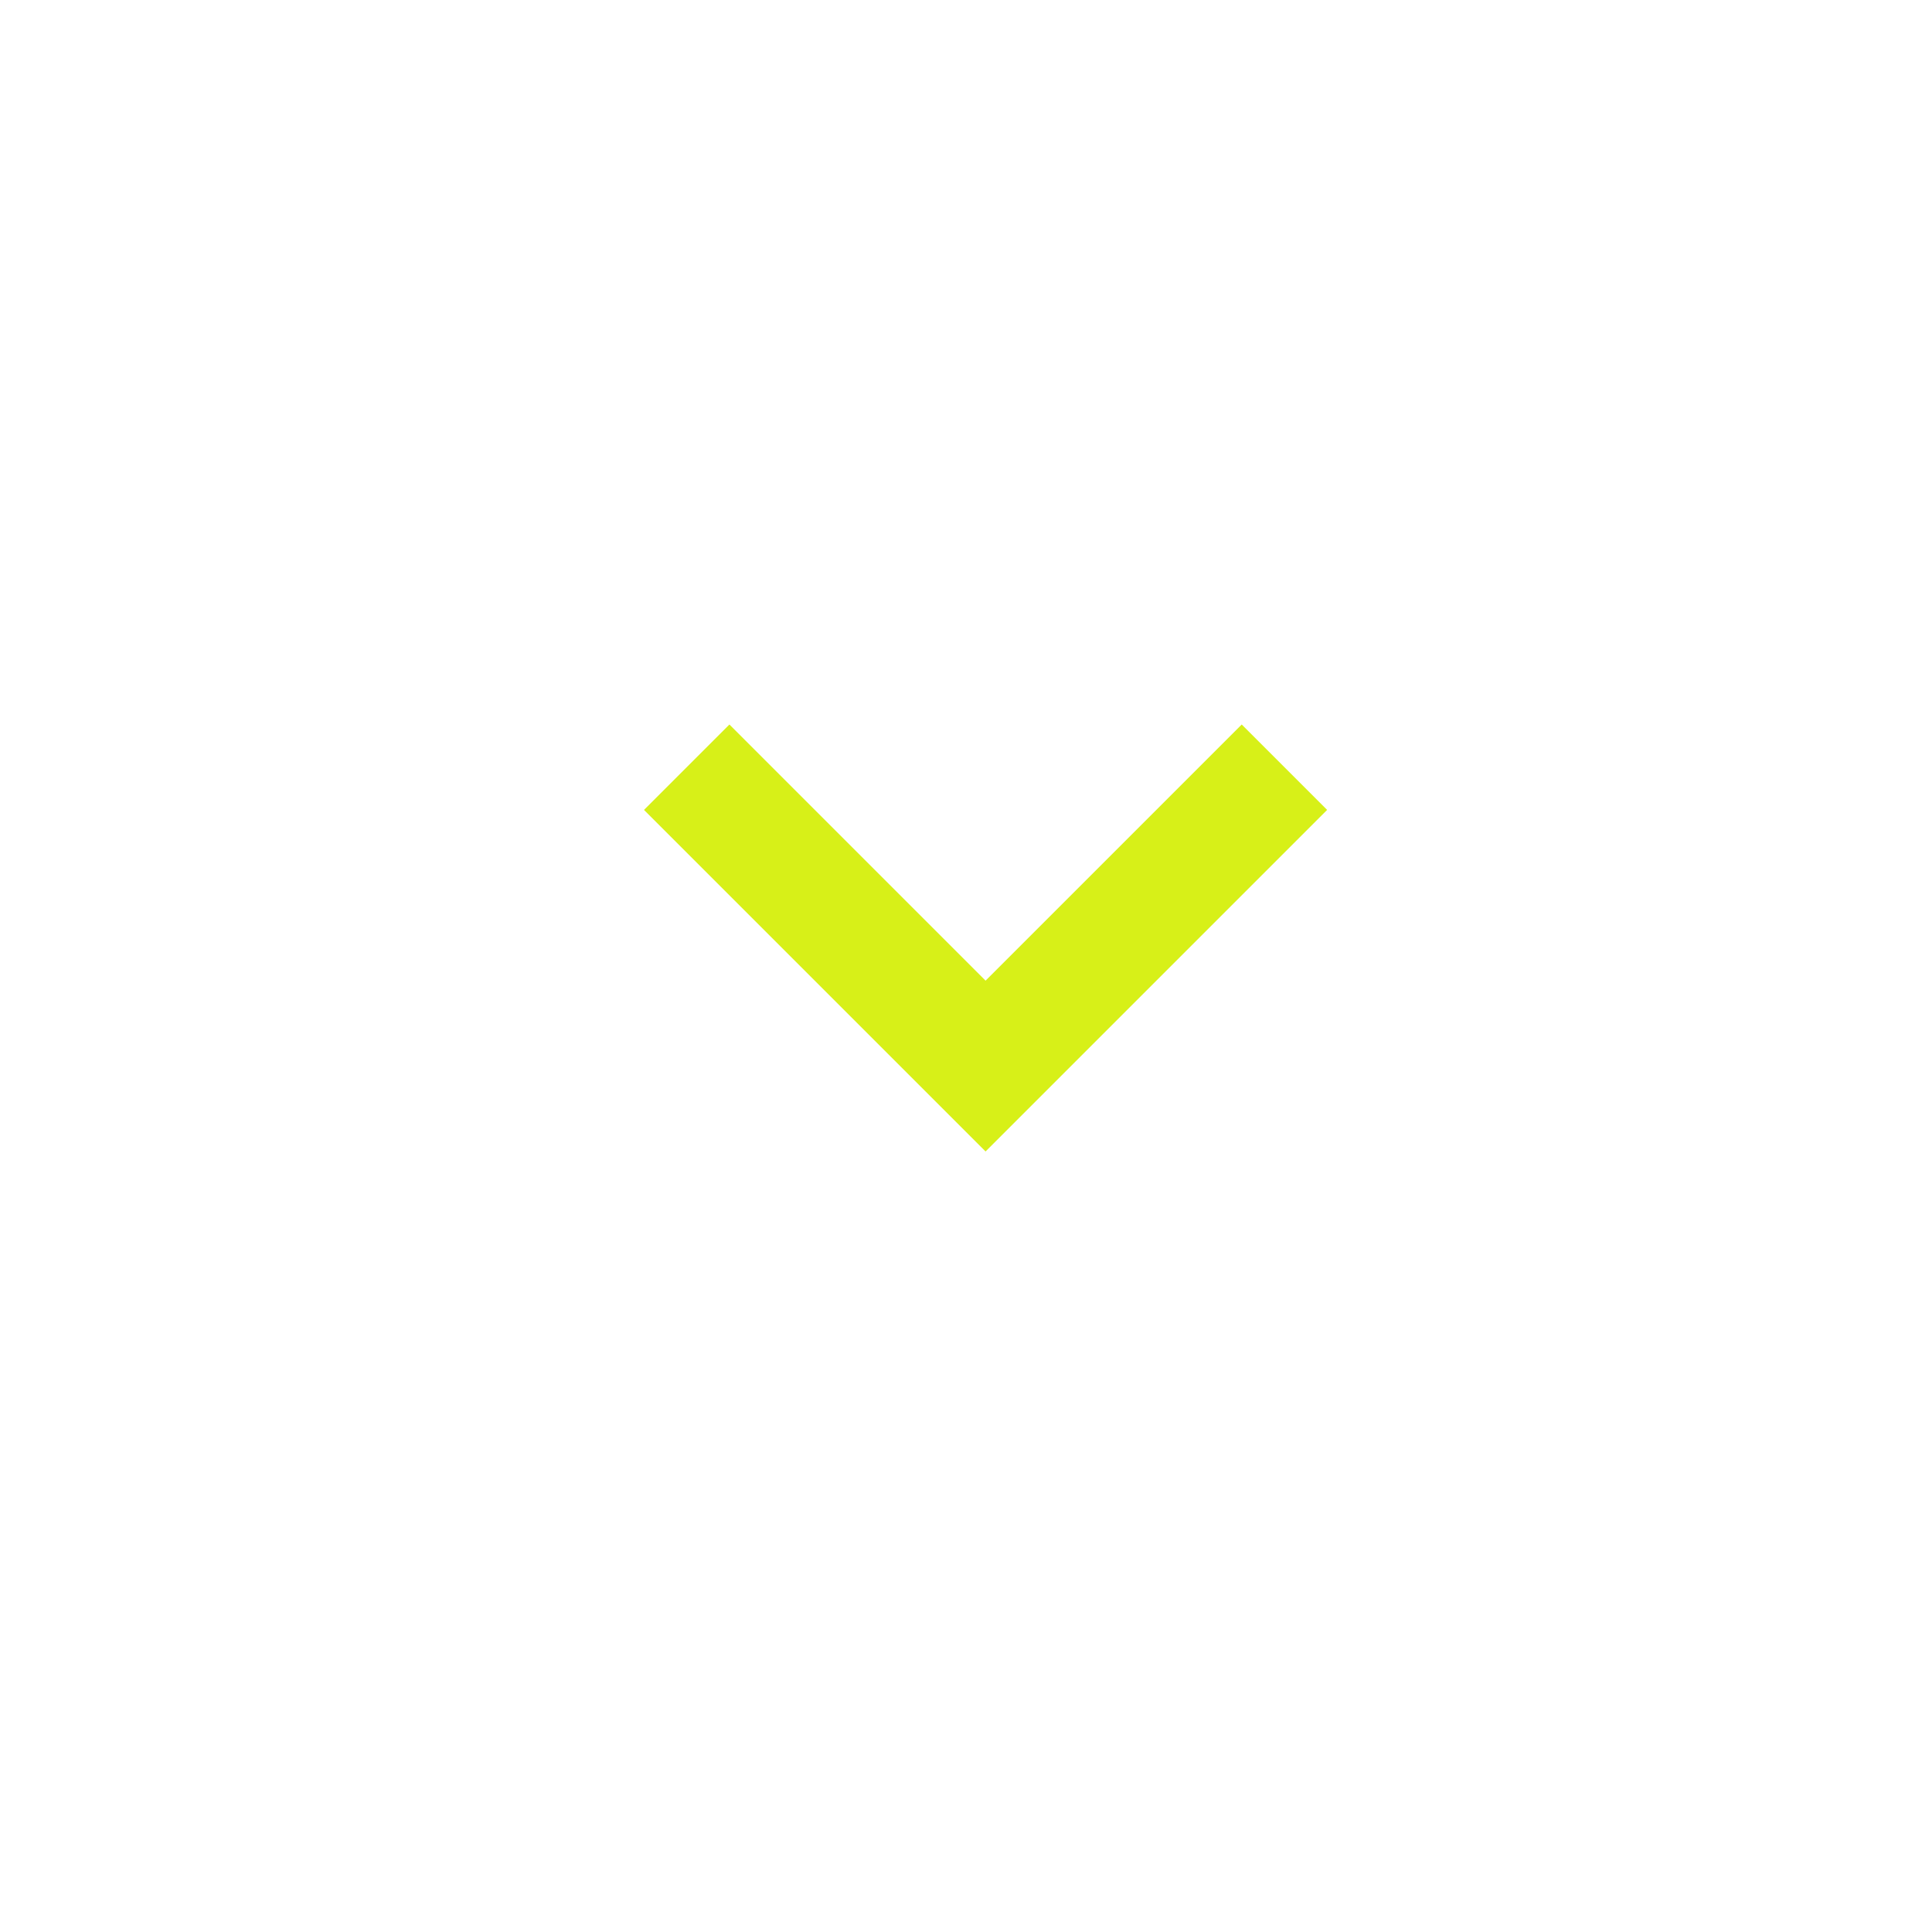 <svg height="24" viewBox="0 0 24 24" width="24" xmlns="http://www.w3.org/2000/svg"><g fill="none" fill-rule="evenodd"><path d="m0 0h24v24h-24z"/><path d="m12.243 12.182 3.182-3.182 1.061 1.061-4.243 4.243-4.243-4.243 1.061-1.061z" fill="#d7f018" fill-rule="nonzero"/></g></svg>